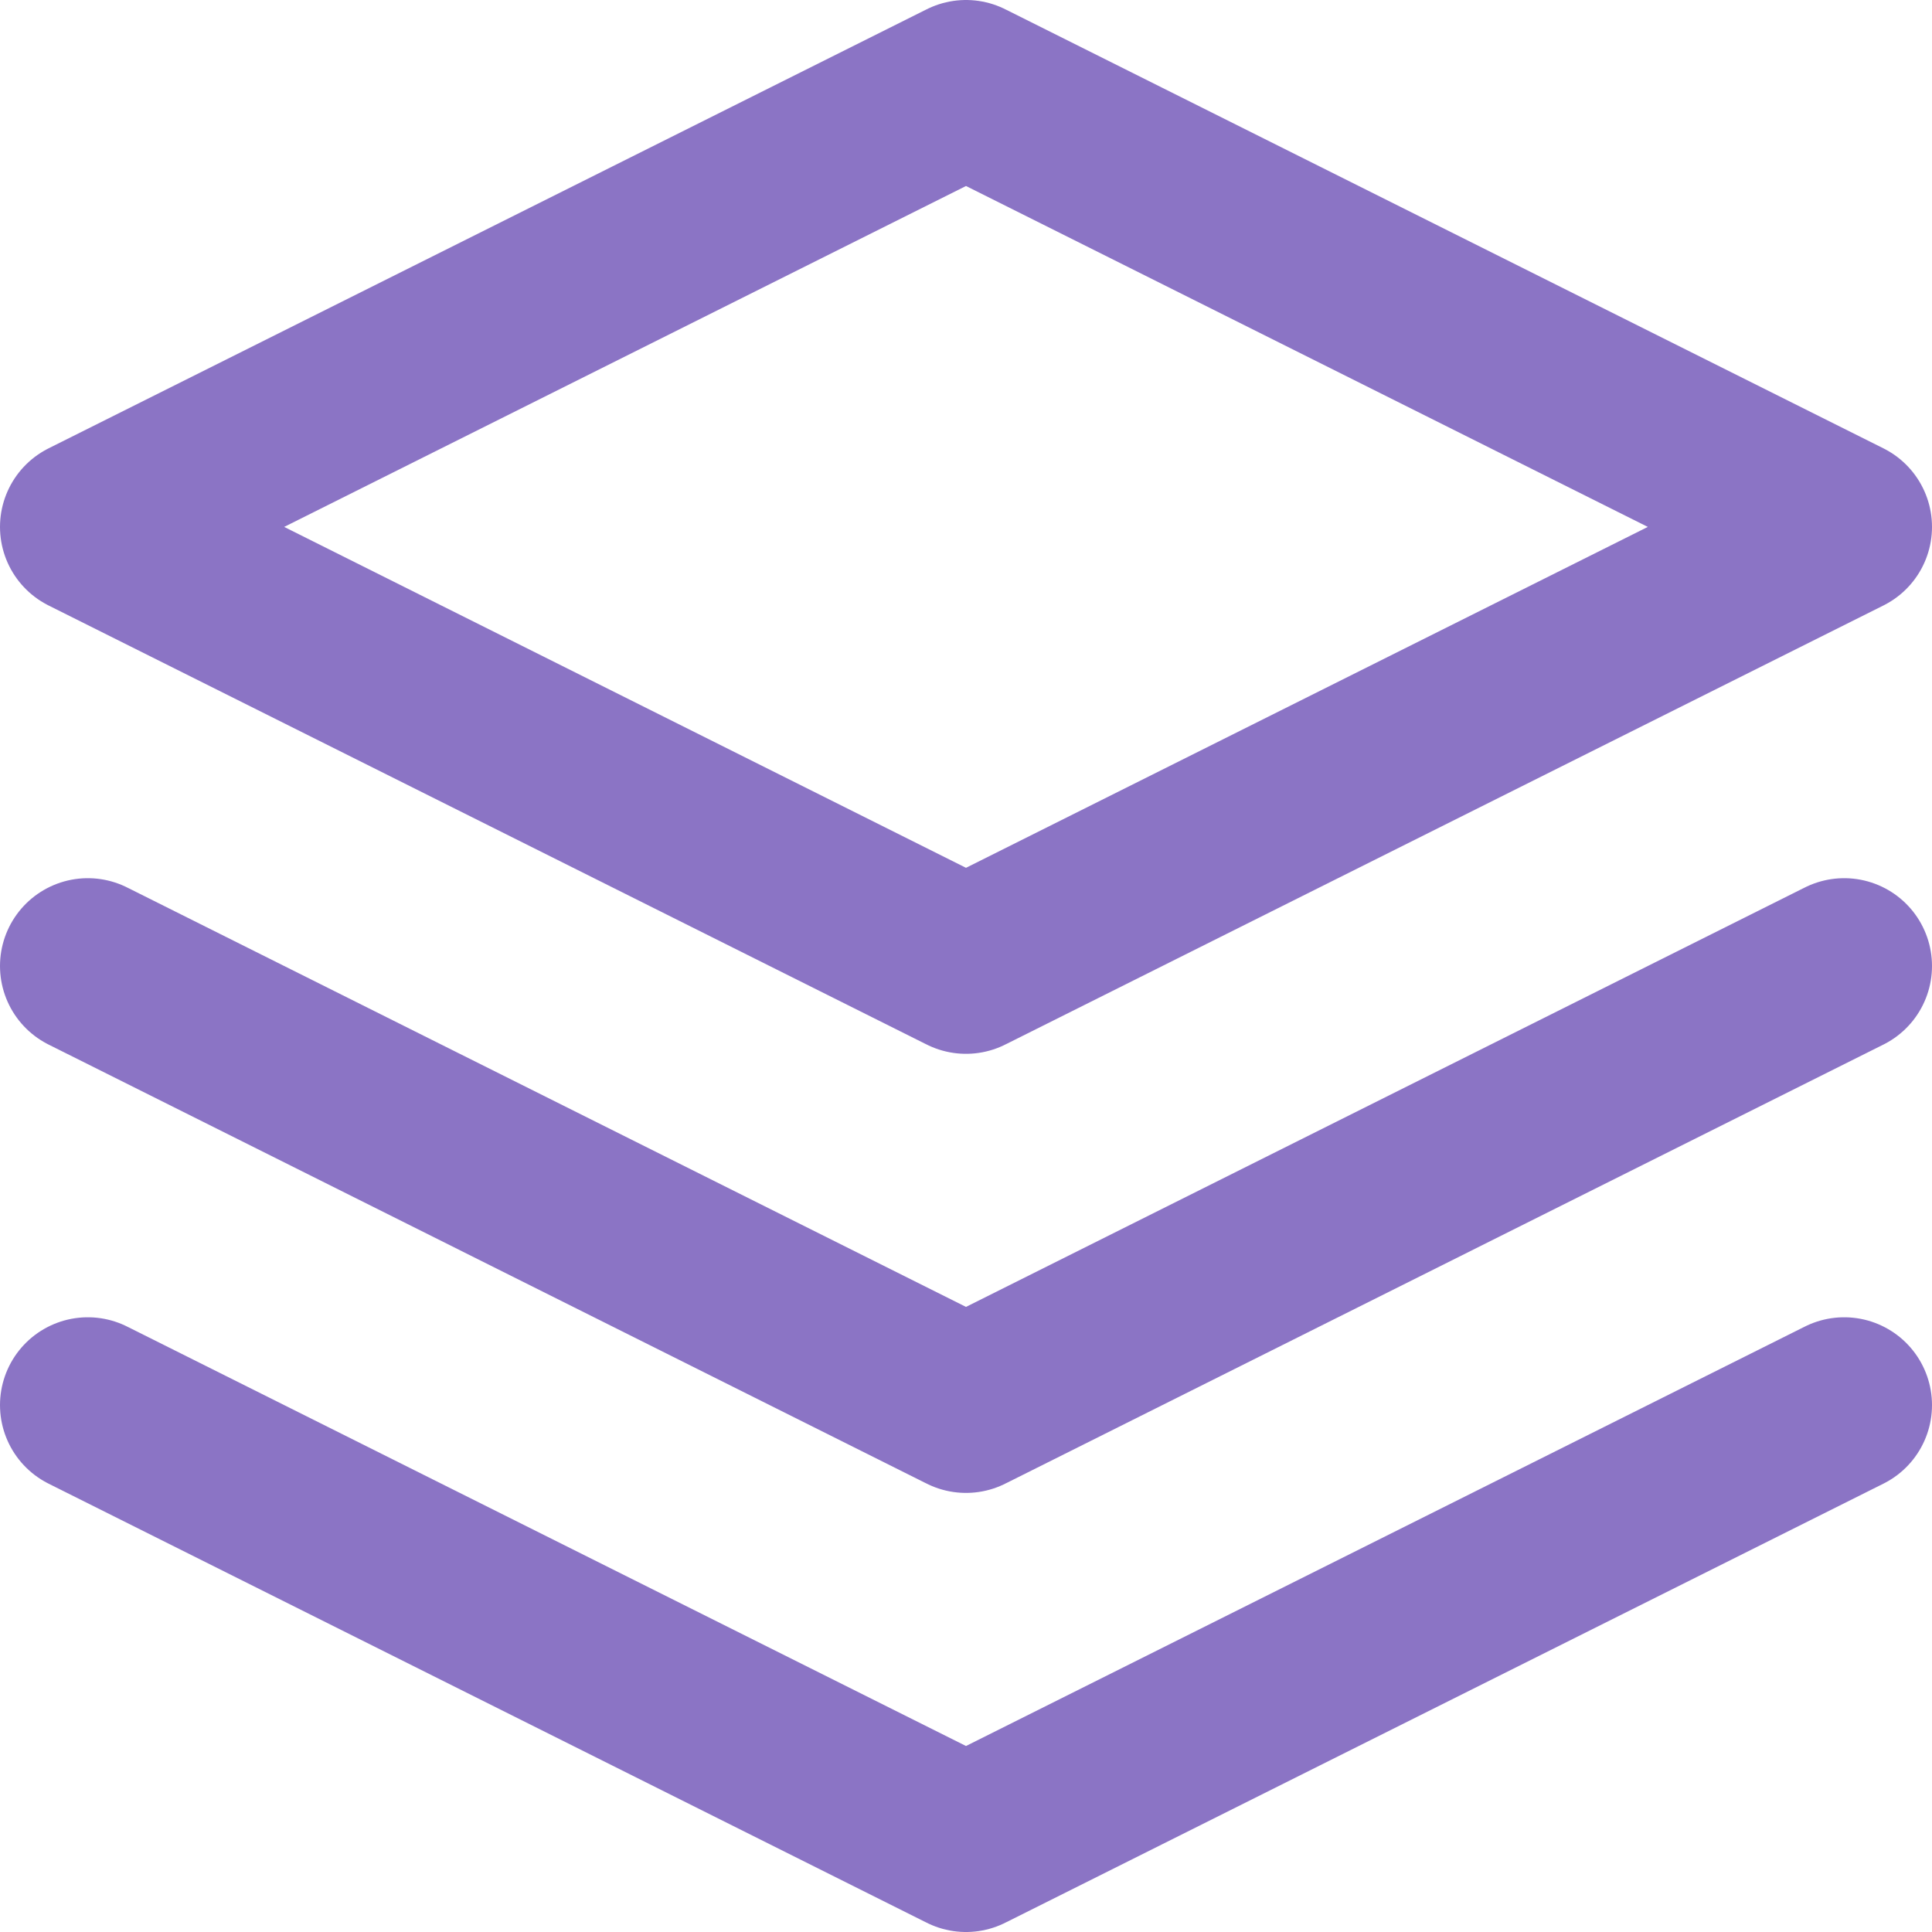 <svg xmlns="http://www.w3.org/2000/svg" width="22" height="22" viewBox="0 0 22 22">
    <g fill="none" fill-rule="evenodd" stroke-linecap="round" stroke-linejoin="round">
        <g stroke="#8B74C5" stroke-width="2">
            <g>
                <g>
                    <g>
                        <path d="M10 0L0 5 10 10 20 5zM0 15L10 20 20 15M0 10L10 15 20 10" transform="translate(-212, -534) translate(10, 96) translate(133, 439) translate(70, 0)"/>
                    </g>
                </g>
            </g>
        </g>
    </g>
</svg>

